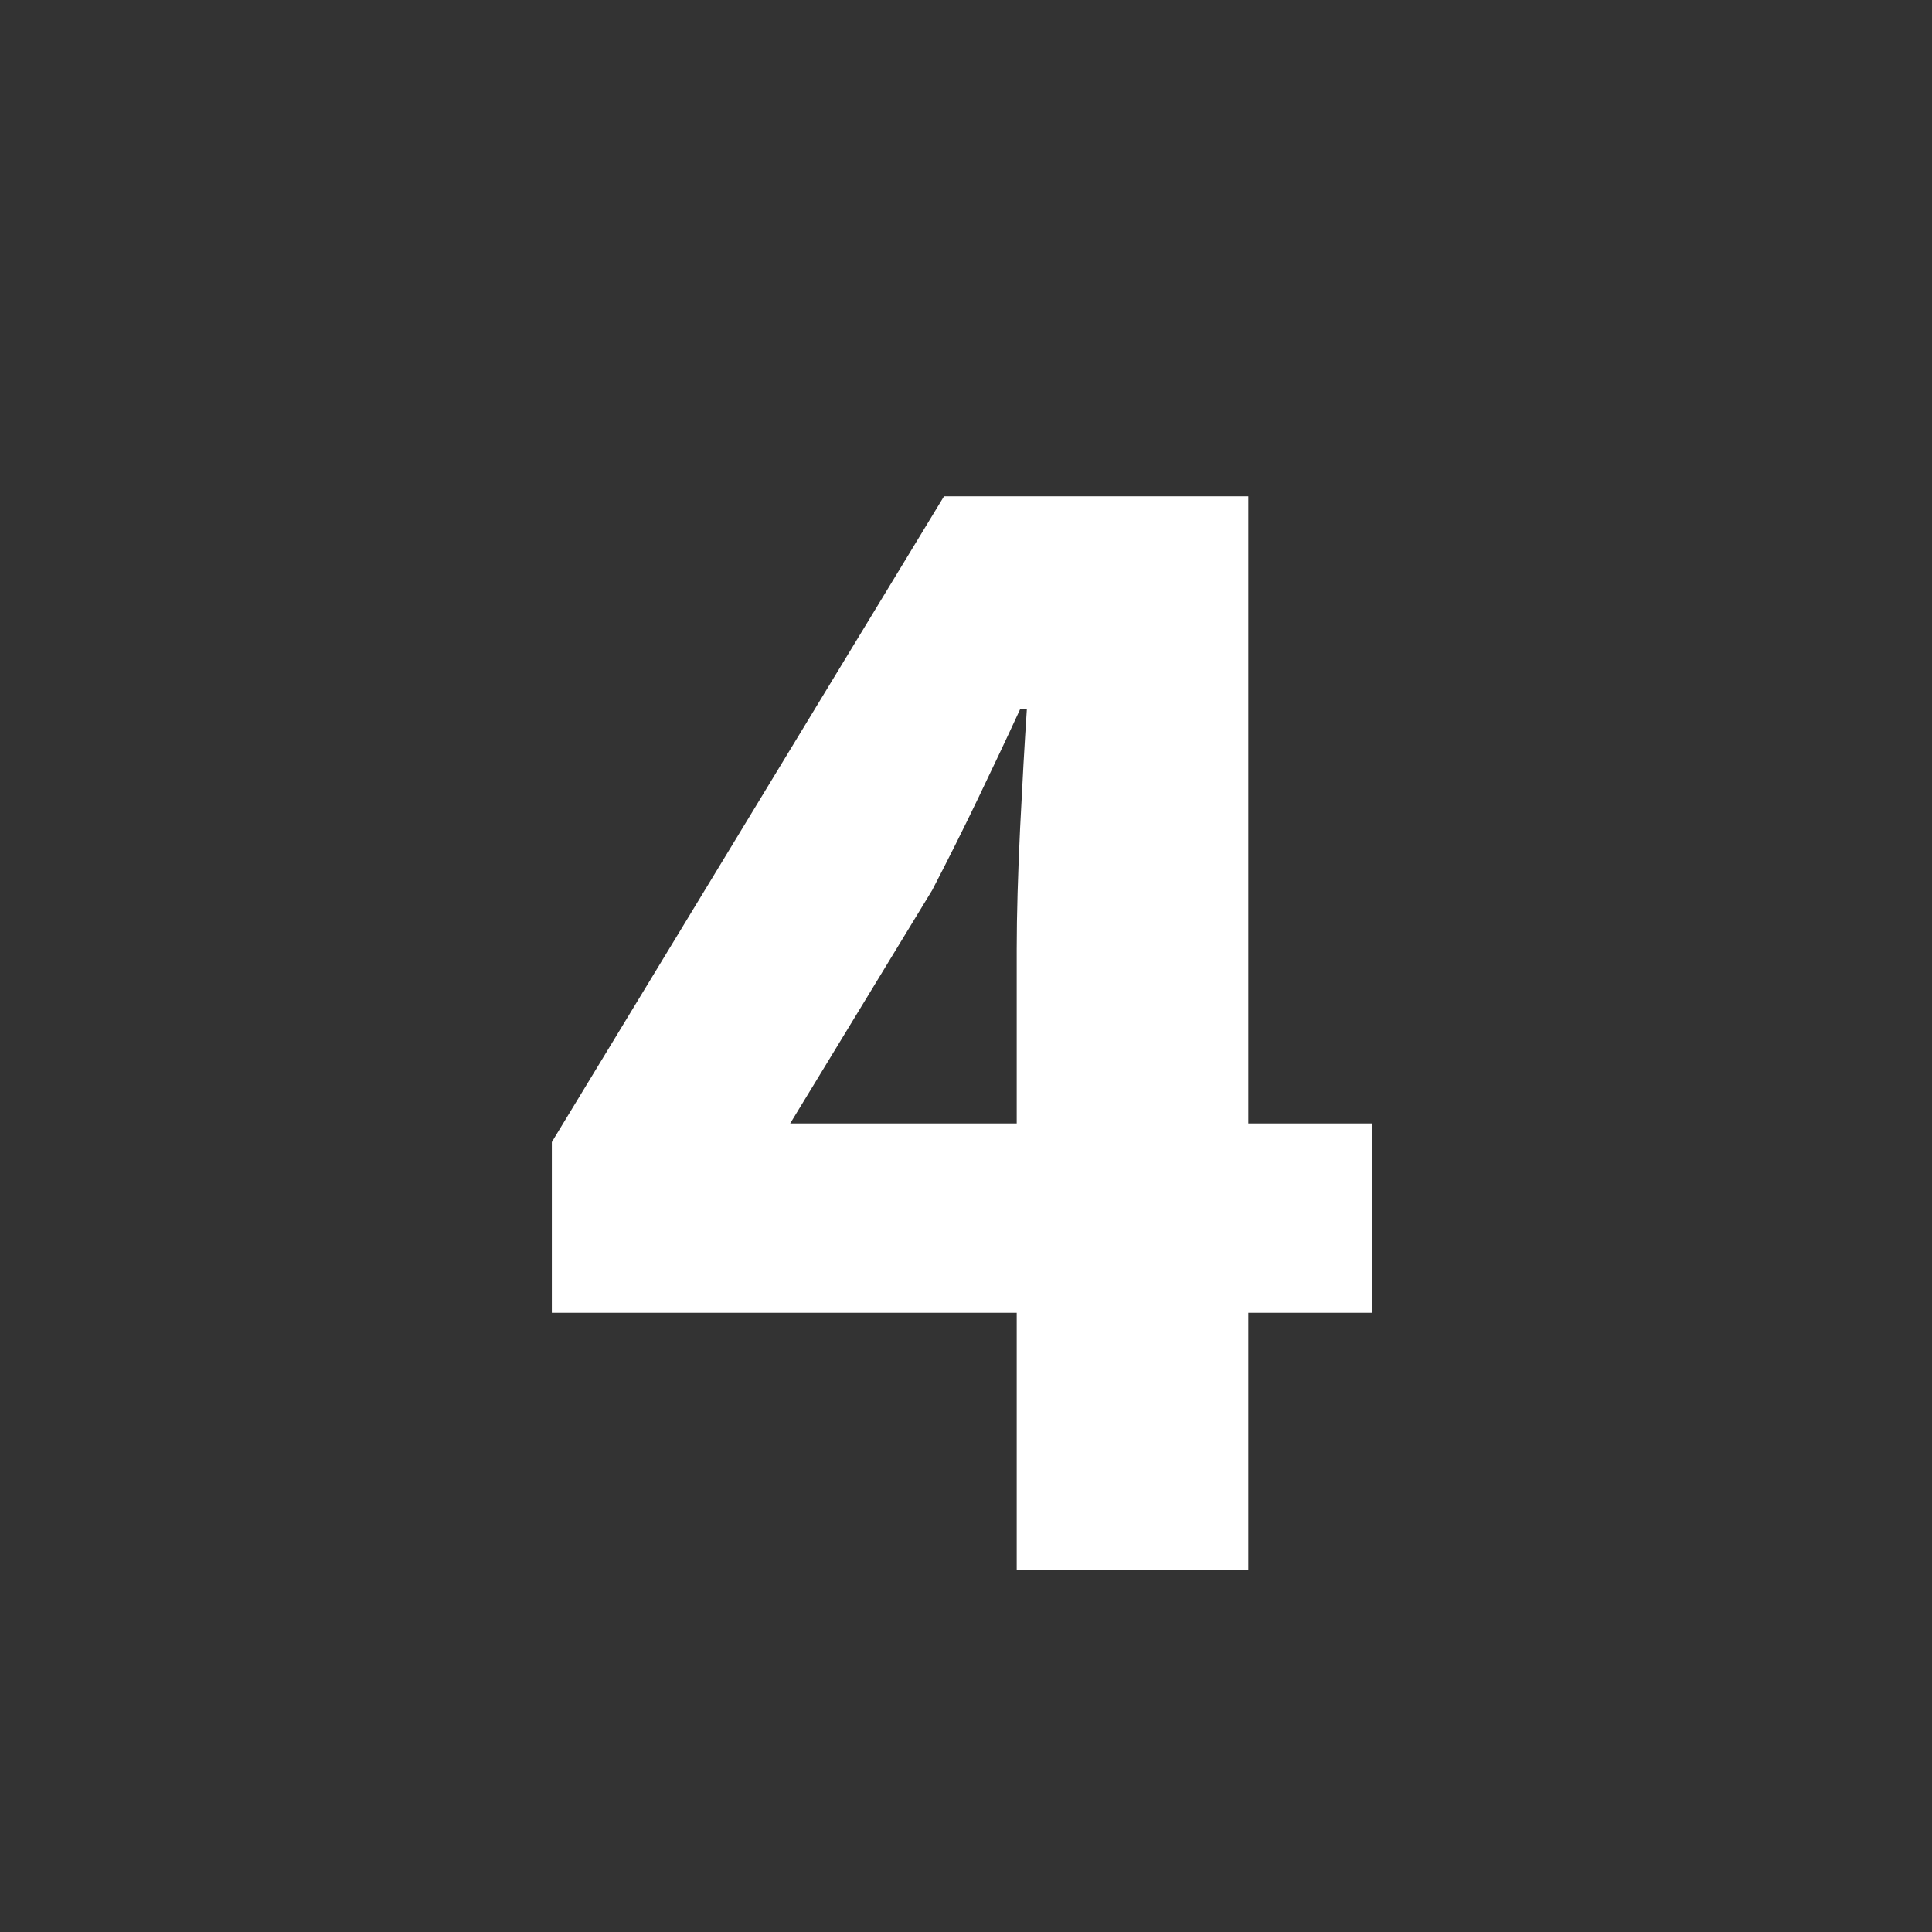 <svg xmlns="http://www.w3.org/2000/svg" width="16" height="16" viewBox="0 0 16 16"><rect x="0" y="0" width="16" height="16" fill="#333333" stroke="none"/><path fill="#FFF" fill-rule="nonzero" d="M8.42 9.304V7.862c0-.29.01-.623.028-1.001.019-.378.037-.707.056-.987h-.056c-.112.243-.229.49-.35.742-.121.252-.247.504-.378.756L6.544 9.304H8.42zm2.94 1.568h-1.022V13H8.42v-2.128H4.57V9.458L7.818 4.11h2.52v5.194h1.022v1.568z"/></svg>